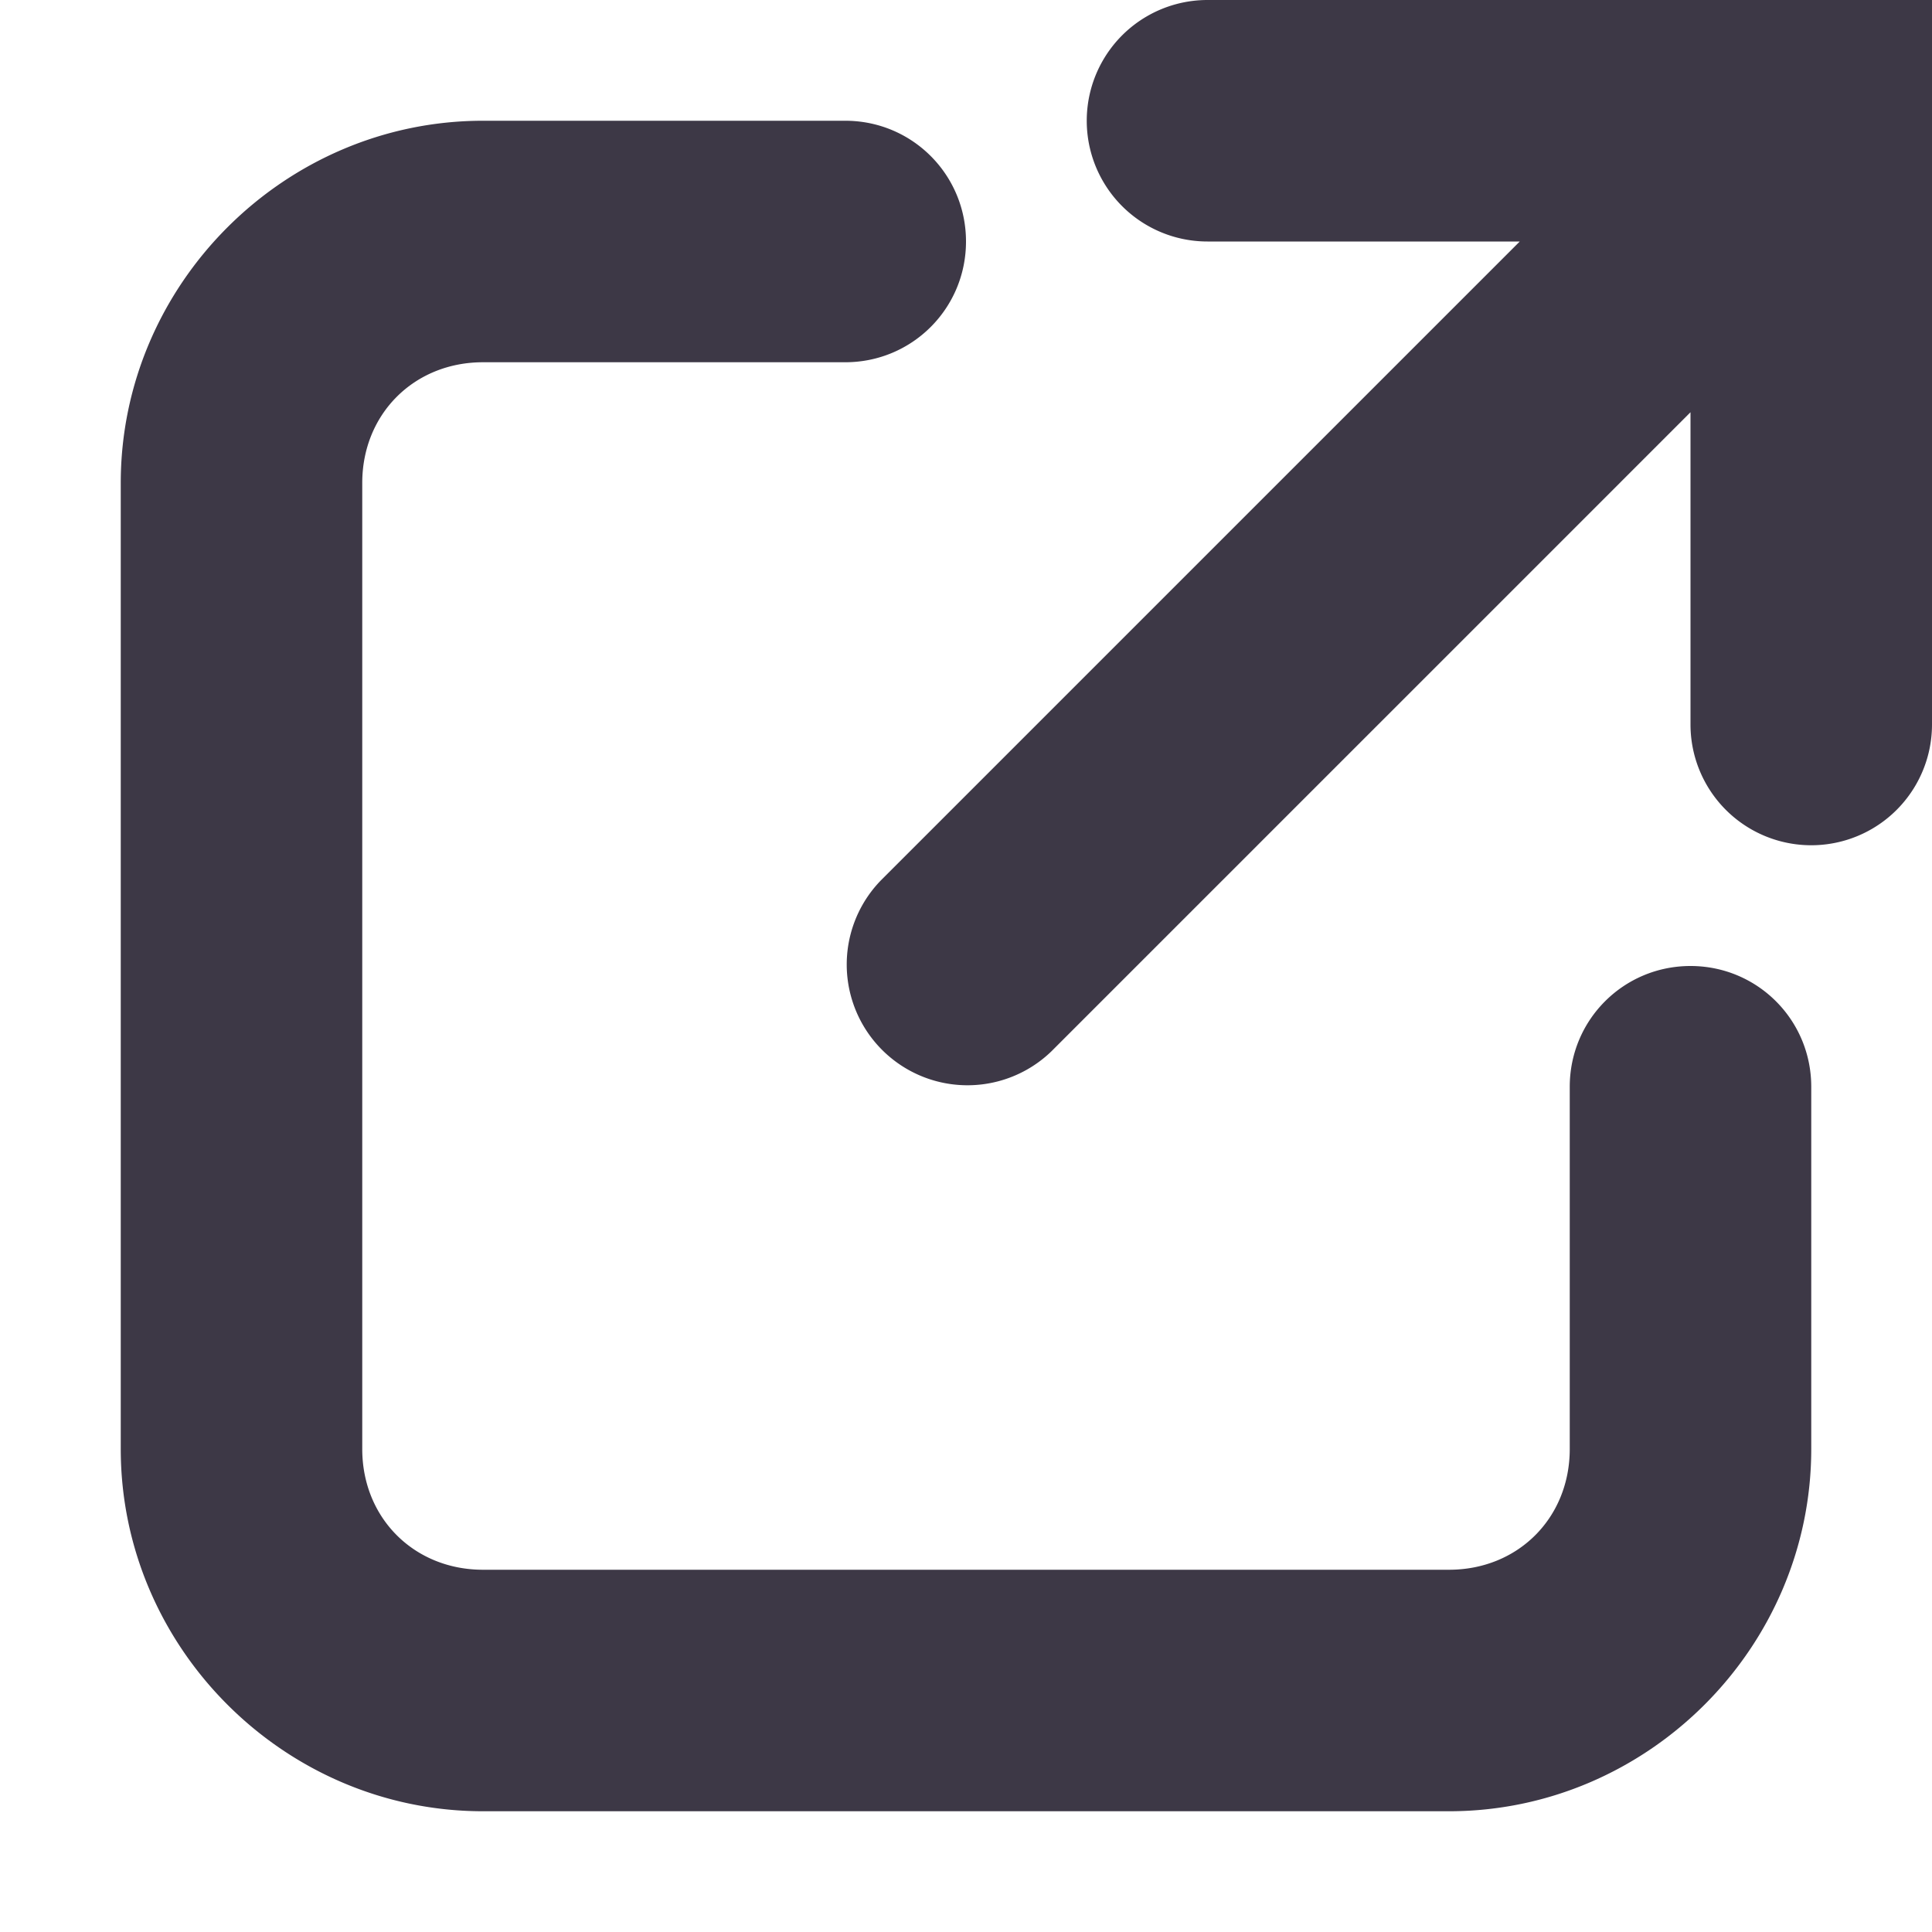 <svg height="16" width="16" xmlns="http://www.w3.org/2000/svg"><path d="M10 0a1 1 0 0 0 0 2h2.586L7.293 7.293a1 1 0 0 0 1.414 1.414L14 3.414V6a1 1 0 1 0 2 0V0h-1ZM4 1C2.355 1 1 2.355 1 4v8c0 1.645 1.355 3 3 3h8c1.645 0 3-1.355 3-3V9c0-.554-.446-1-1-1s-1 .446-1 1v3c0 .571-.429 1-1 1H4c-.571 0-1-.429-1-1V4c0-.571.429-1 1-1h3c.554 0 1-.446 1-1s-.446-1-1-1Z" style="fill:#3d3846"/></svg>